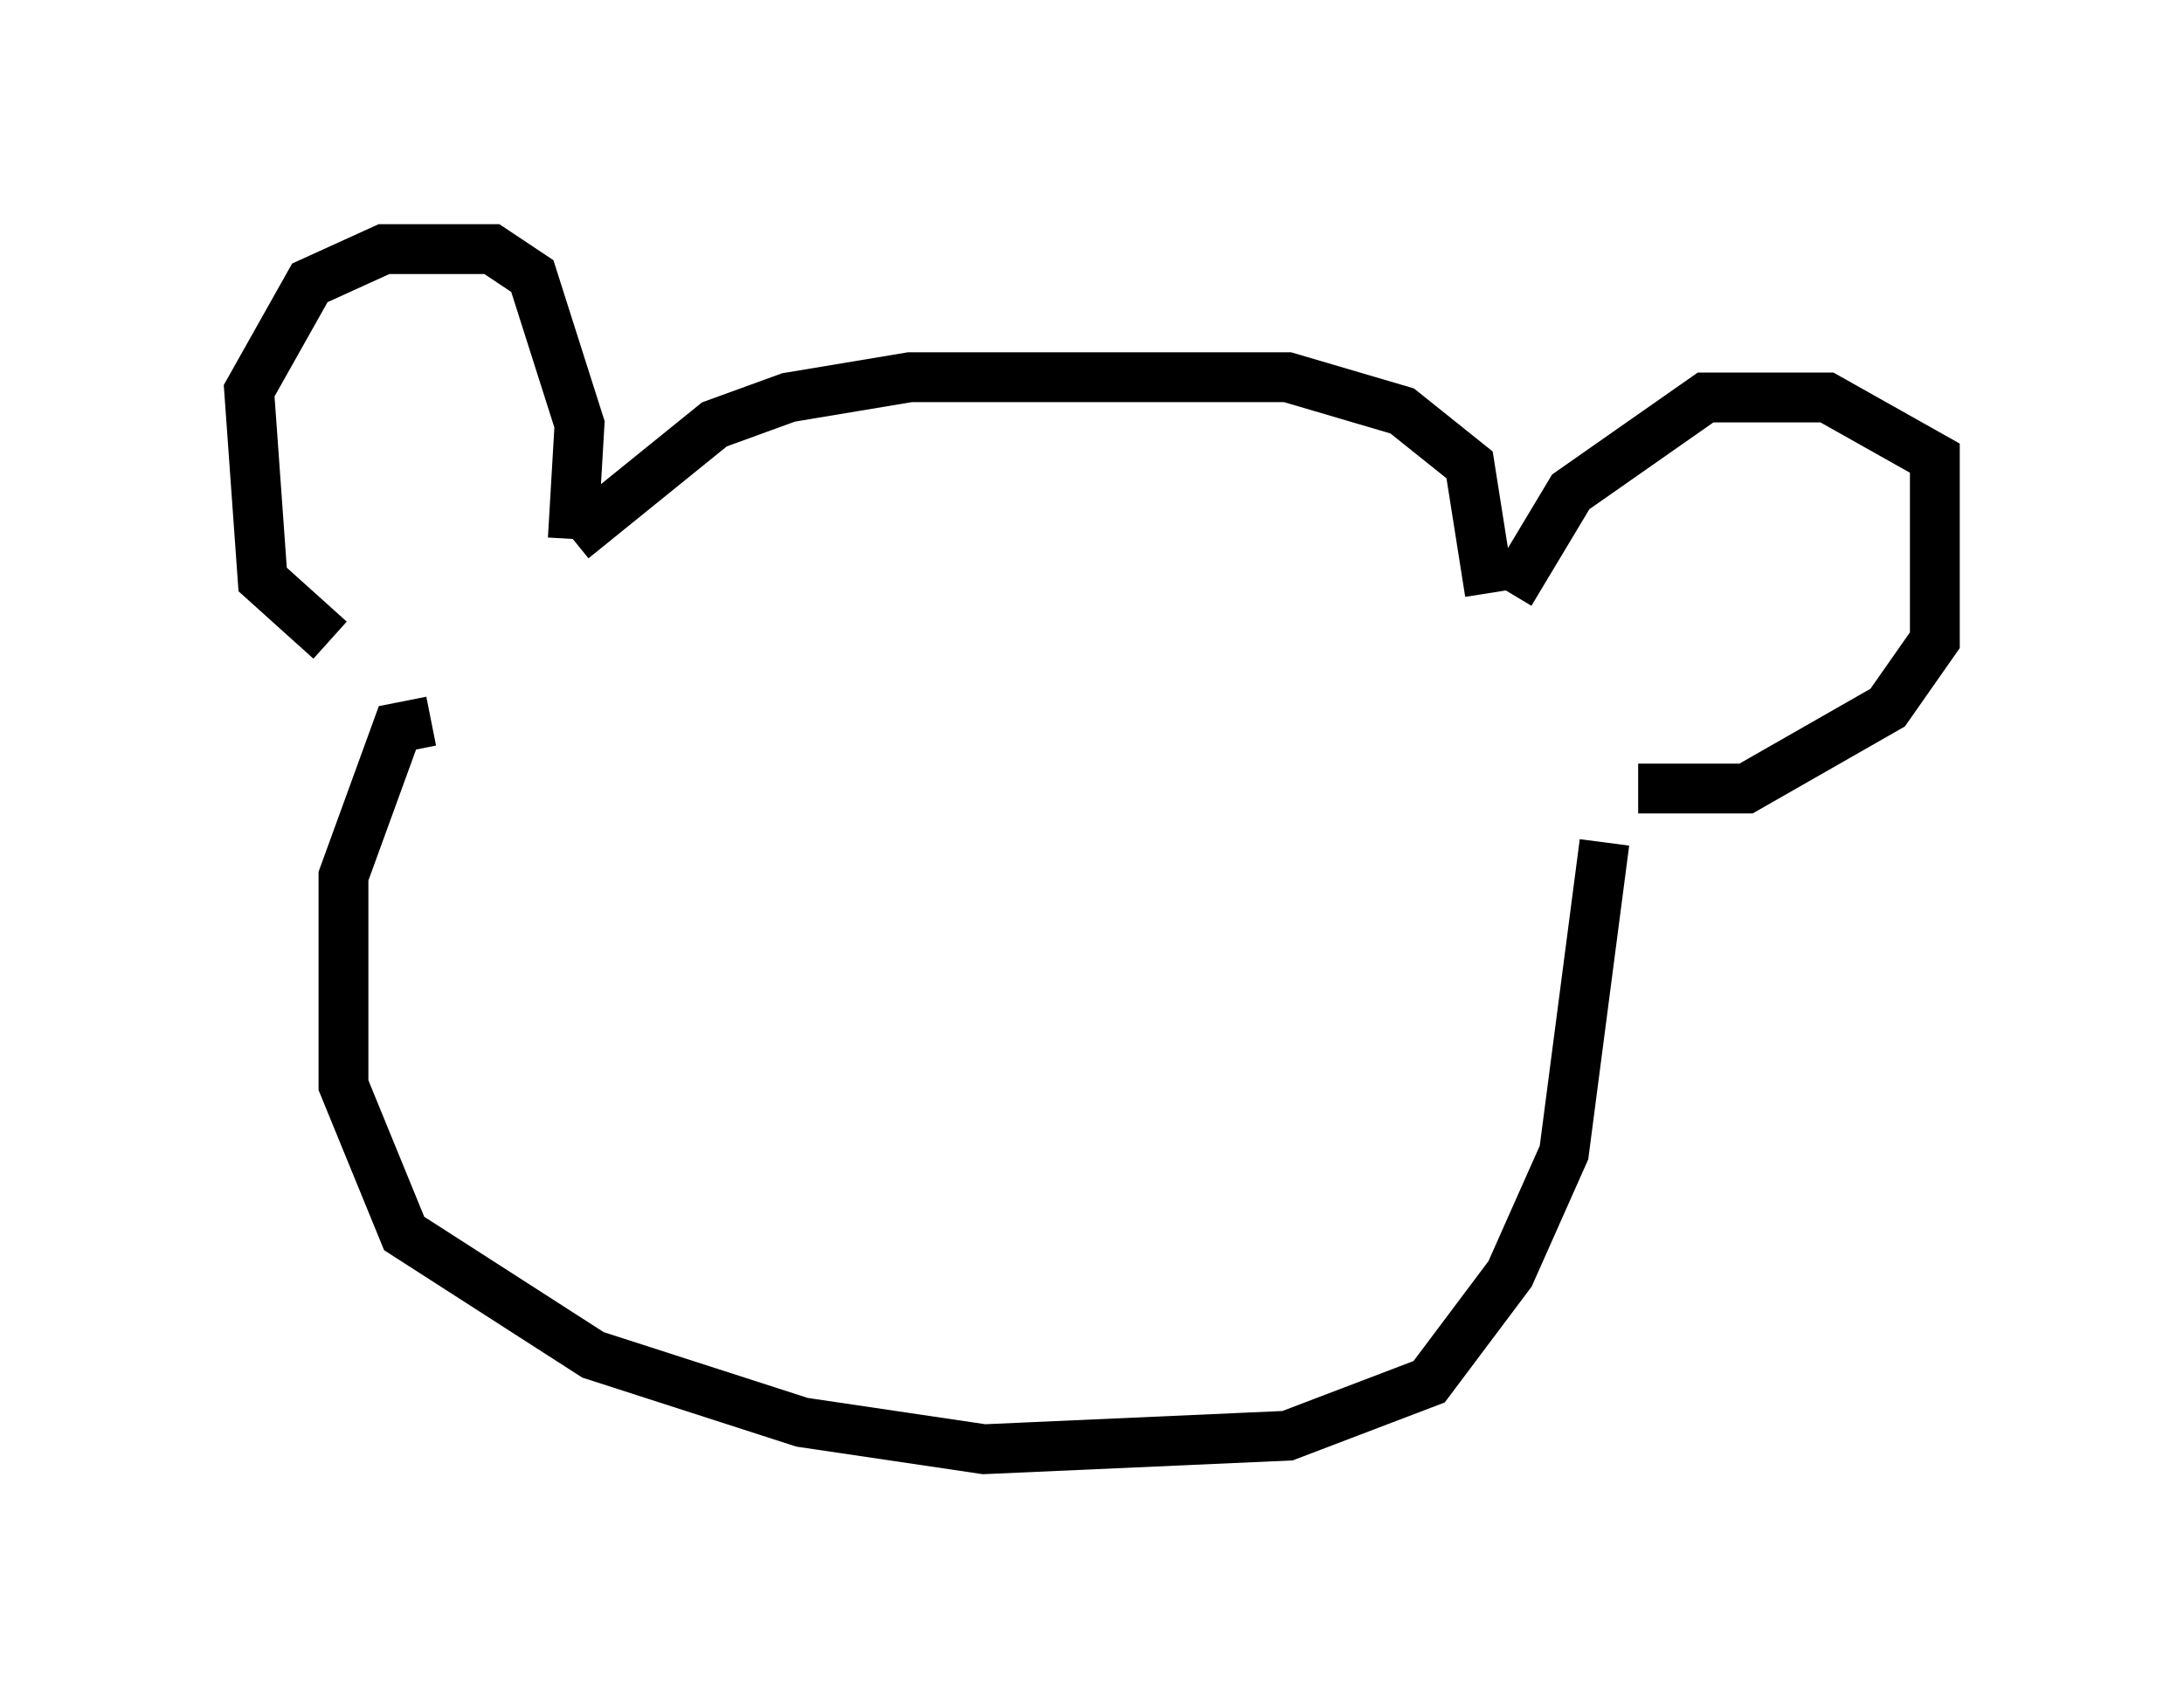 <?xml version="1.0" encoding="utf-8" ?>
<svg baseProfile="full" height="34.086" version="1.1" width="43.829" xmlns="http://www.w3.org/2000/svg" xmlns:ev="http://www.w3.org/2001/xml-events" xmlns:xlink="http://www.w3.org/1999/xlink"><defs /><rect fill="white" height="34.086" width="43.829" x="0" y="0" /><path d="M8.112, 13.39 m-1.488, -0.541 l-1.353, -1.218 -0.271, -3.789 l1.218, -2.165 1.488, -0.677 l2.165, 0.0 0.812, 0.541 l0.947, 2.977 -0.135, 2.3 m0.0, 0.0 l2.842, -2.3 1.488, -0.541 l2.436, -0.406 7.578, 0.0 l2.3, 0.677 1.353, 1.083 l0.406, 2.571 m0.406, 0.0 l1.218, -2.03 2.706, -1.894 l2.436, 0.0 2.165, 1.218 l0.0, 3.654 -0.947, 1.353 l-2.842, 1.624 -2.165, 0.0 m-24.222, -1.353 l-0.677, 0.135 -1.083, 2.977 l0.0, 4.195 1.218, 2.977 l3.789, 2.436 4.195, 1.353 l3.654, 0.541 6.089, -0.271 l2.842, -1.083 1.624, -2.165 l1.083, -2.436 0.812, -6.225 m-16.915, -2.842 " fill="none" stroke="black" stroke-width="1" /></svg>